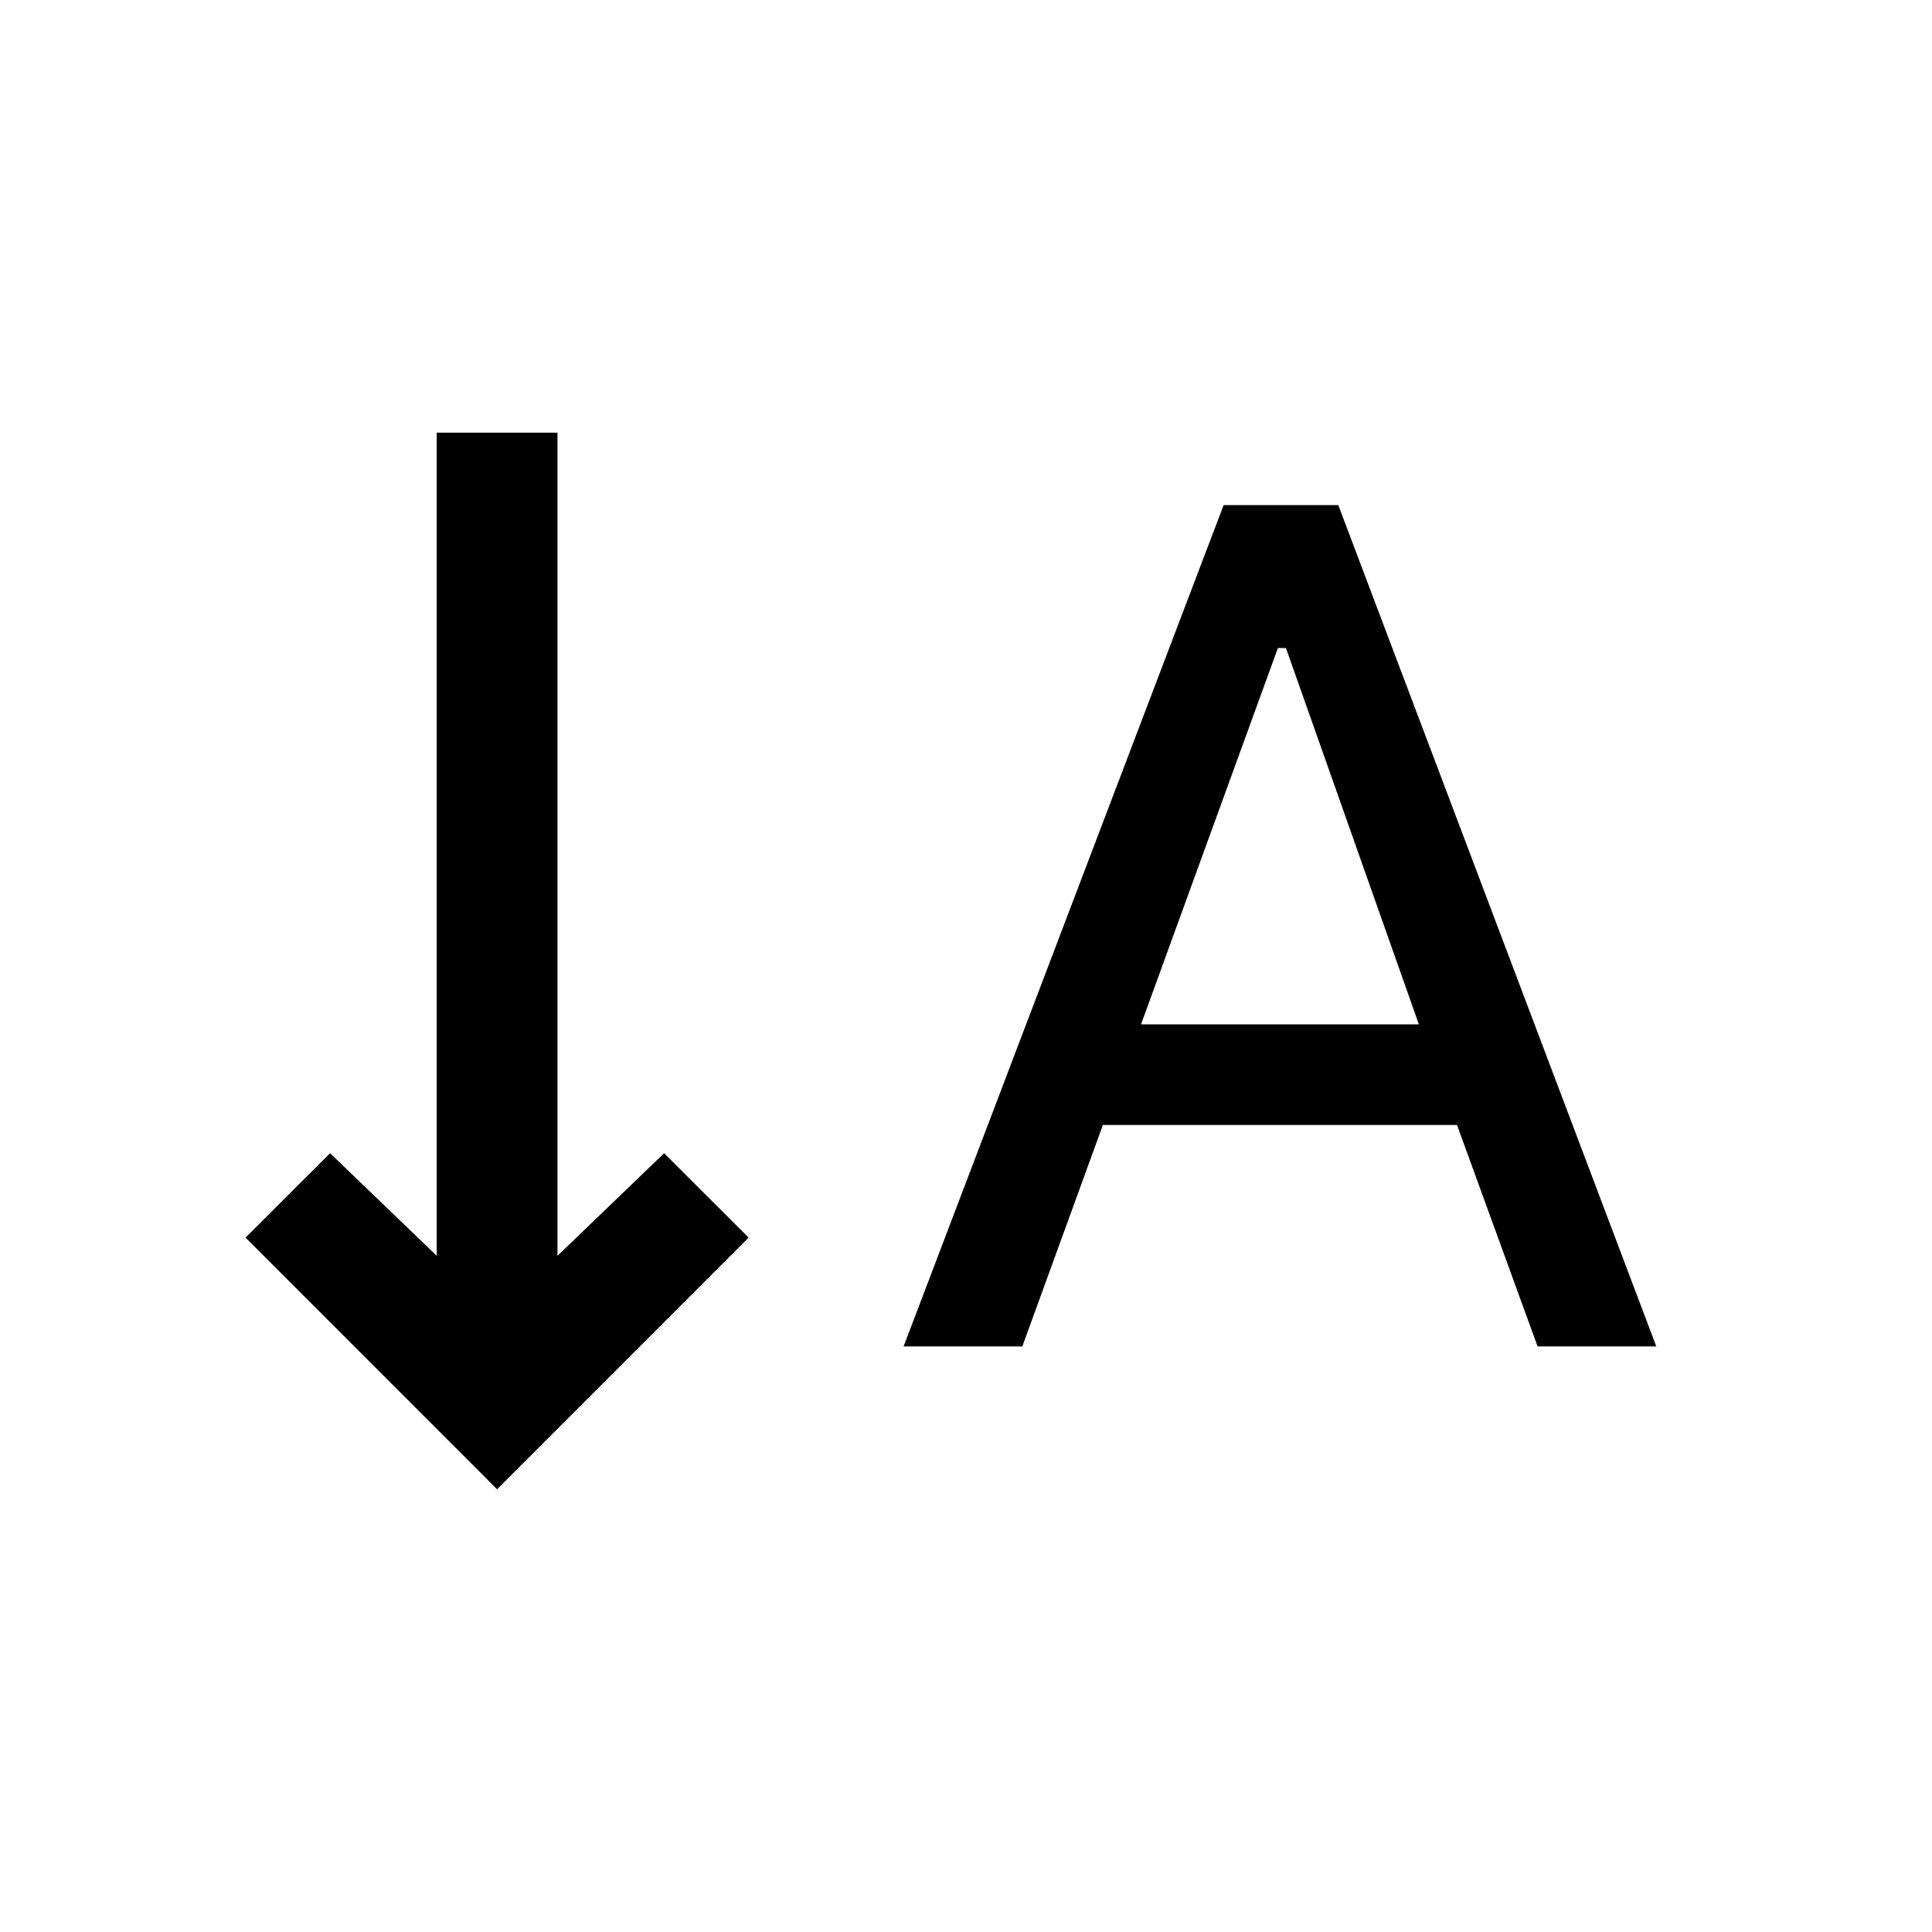 <svg xmlns="http://www.w3.org/2000/svg" height="20" width="20"><path d="m9.354 13.938 3.313-8.709h1.187l3.292 8.709h-1.229l-.834-2.292h-3.666l-.834 2.292Zm2.458-3.334h2.876l-1.376-3.896h-.083Zm-6.666 4.813-2.604-2.605.875-.874L4.521 13V4.479h1.25V13l1.104-1.062.875.874Z"/></svg>